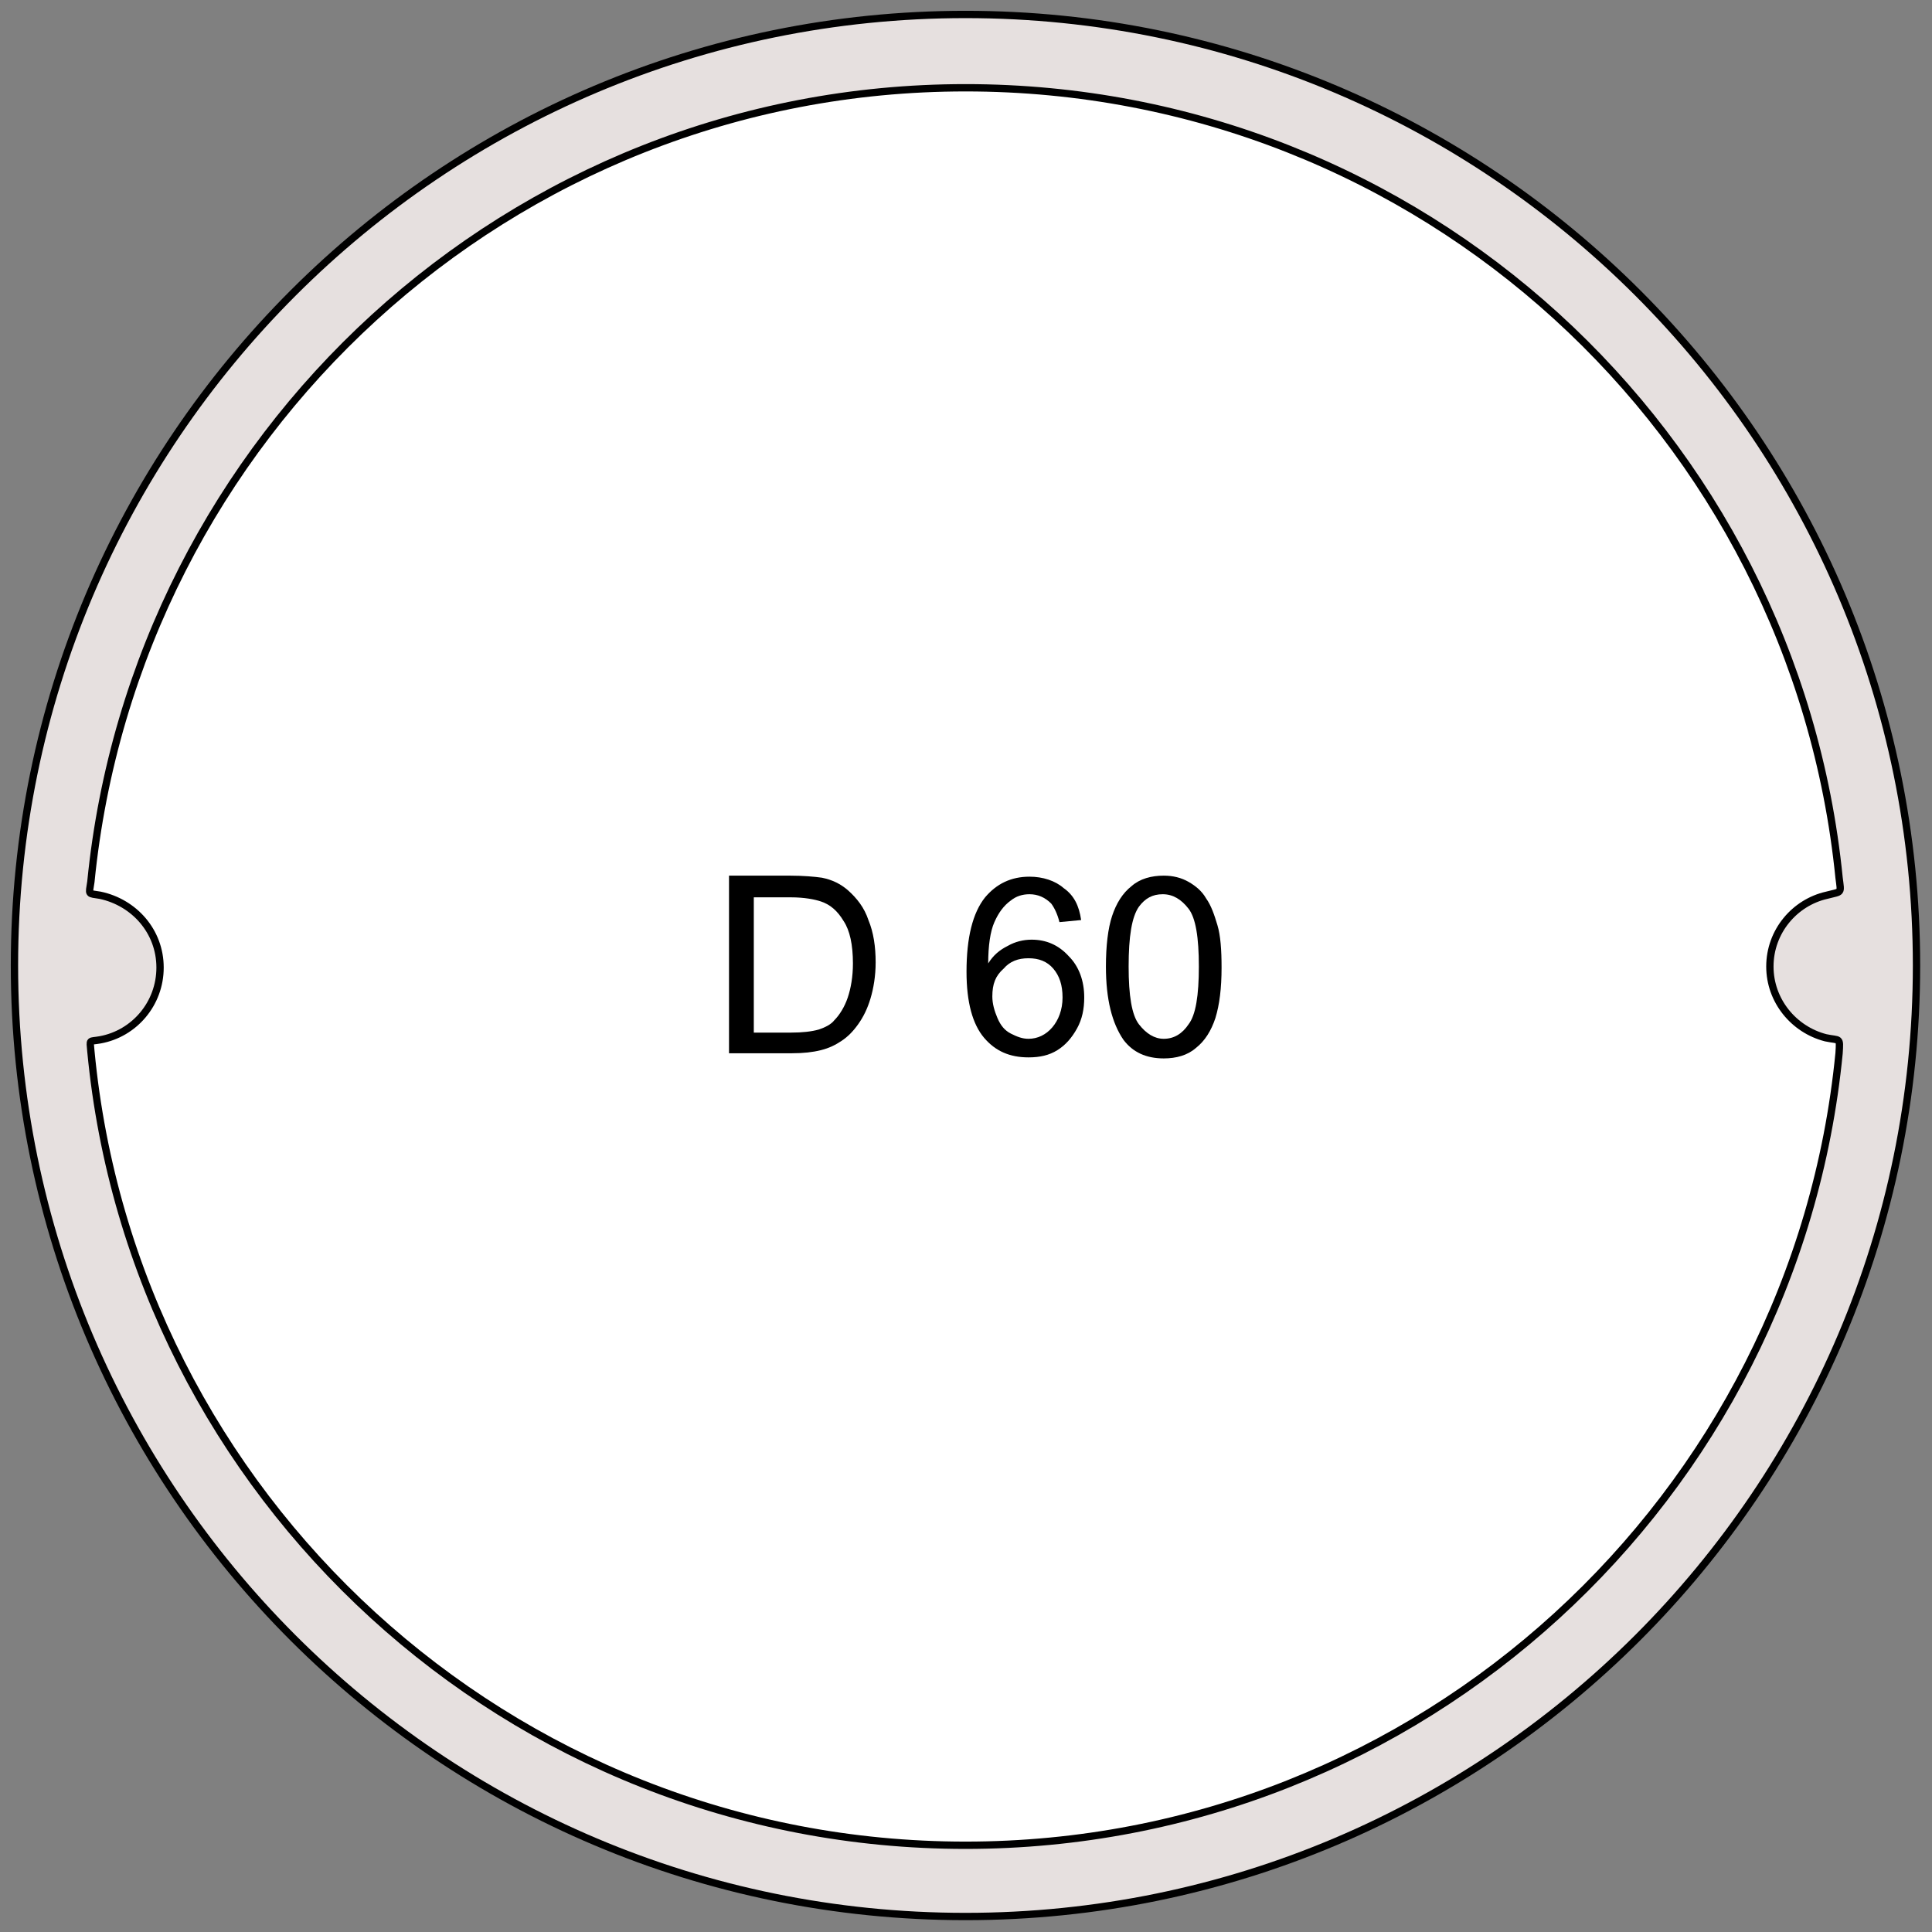 <?xml version="1.0" encoding="utf-8"?>
<!-- Generator: Adobe Illustrator 19.2.0, SVG Export Plug-In . SVG Version: 6.00 Build 0)  -->
<svg version="1.1" id="Слой_1" xmlns="http://www.w3.org/2000/svg" xmlns:xlink="http://www.w3.org/1999/xlink" x="0px" y="0px"
	 viewBox="0 0 187.1 187.1" style="enable-background:new 0 0 187.1 187.1;" xml:space="preserve">
<rect x="0" y="0" width="187.1" height="187.1" fill="#808080" stroke="none"/>
<style type="text/css">
	.st0{fill:#E6E0DF;stroke:#000000;stroke-width:0.709;stroke-miterlimit:22.926;}
	.st1{fill:#FFFFFF;stroke:#000000;stroke-width:0.709;stroke-miterlimit:22.926;}
</style>
<path class="st0" d="M93.5,1.4c50.9,0,92.1,41.3,92.1,92.1s-41.3,92.1-92.1,92.1S1.4,144.4,1.4,93.5S42.7,1.4,93.5,1.4z"/>
<path class="st1" d="M93.5,8.5c44.1,0,80.3,33.5,84.6,76.5c0.2,1.6,0.3,1.3-1.2,1.7c-3.1,0.7-5.5,3.5-5.5,6.9c0,3.3,2.3,6.1,5.4,6.9
	c1.4,0.3,1.4-0.1,1.3,1.5c-4.2,43-40.5,76.7-84.6,76.7c-44.2,0-80.6-33.8-84.7-76.9c-0.1-1.2-0.2-0.9,0.9-1.1c3.3-0.6,5.8-3.5,5.8-7
	s-2.5-6.3-5.8-7c-1.2-0.2-1.1,0-0.9-1.3C13.1,42.2,49.4,8.5,93.5,8.5z"/>
<path d="M72.9,100h3.7c1.1,0,2-0.1,2.7-0.3c0.6-0.2,1.2-0.5,1.5-0.9c0.5-0.5,1-1.3,1.3-2.2c0.3-0.9,0.5-2,0.5-3.3
	c0-1.8-0.3-3.2-0.9-4.1c-0.6-1-1.3-1.6-2.2-1.9c-0.6-0.2-1.6-0.4-2.9-0.4h-3.6V100z M70.6,102V84.8h5.9c1.3,0,2.4,0.1,3.1,0.2
	c1,0.2,1.8,0.6,2.5,1.2c0.9,0.8,1.6,1.7,2,2.9c0.5,1.2,0.7,2.6,0.7,4.1c0,1.3-0.2,2.5-0.5,3.5c-0.3,1-0.7,1.8-1.2,2.5
	c-0.5,0.7-1,1.2-1.6,1.6c-0.6,0.4-1.2,0.7-2,0.9c-0.8,0.2-1.7,0.3-2.8,0.3H70.6z"/>
<path d="M96.1,96.5c0,0.7,0.2,1.4,0.5,2.1c0.3,0.7,0.7,1.2,1.3,1.5c0.6,0.3,1.1,0.5,1.7,0.5c0.9,0,1.7-0.4,2.3-1.1
	c0.6-0.7,1-1.7,1-2.9c0-1.2-0.3-2.1-0.9-2.8c-0.6-0.7-1.4-1-2.4-1c-1,0-1.8,0.3-2.4,1C96.4,94.5,96.1,95.3,96.1,96.5 M104.7,89.1
	l-2.1,0.2c-0.2-0.8-0.5-1.4-0.8-1.8c-0.6-0.6-1.3-0.9-2.1-0.9c-0.7,0-1.3,0.2-1.8,0.6c-0.7,0.5-1.2,1.2-1.6,2.1
	c-0.4,0.9-0.6,2.3-0.6,4c0.5-0.8,1.1-1.3,1.9-1.7c0.7-0.4,1.5-0.6,2.3-0.6c1.4,0,2.6,0.5,3.6,1.6c1,1,1.5,2.4,1.5,4
	c0,1.1-0.2,2.1-0.7,3c-0.5,0.9-1.1,1.6-1.9,2.1c-0.8,0.5-1.7,0.7-2.8,0.7c-1.8,0-3.2-0.6-4.3-1.9c-1.1-1.3-1.7-3.4-1.7-6.4
	c0-3.3,0.6-5.7,1.8-7.2c1.1-1.3,2.5-2,4.3-2c1.3,0,2.5,0.4,3.3,1.1C104,86.7,104.5,87.7,104.7,89.1z"/>
<path d="M109.3,93.6c0,2.8,0.3,4.7,1,5.6c0.7,0.9,1.5,1.4,2.4,1.4c1,0,1.8-0.5,2.4-1.4c0.7-0.9,1-2.8,1-5.6c0-2.8-0.3-4.7-1-5.6
	c-0.7-0.9-1.5-1.4-2.5-1.4c-1,0-1.7,0.4-2.3,1.2C109.6,88.8,109.3,90.7,109.3,93.6 M107.1,93.6c0-2,0.2-3.7,0.6-4.9
	c0.4-1.2,1-2.2,1.9-2.9c0.8-0.7,1.9-1,3.1-1c0.9,0,1.7,0.2,2.4,0.6c0.7,0.4,1.3,0.9,1.7,1.6c0.5,0.7,0.8,1.6,1.1,2.6
	c0.3,1,0.4,2.4,0.4,4.1c0,2-0.2,3.6-0.6,4.9c-0.4,1.2-1,2.2-1.9,2.9c-0.8,0.7-1.9,1-3.1,1c-1.7,0-3-0.6-3.9-1.8
	C107.7,99.1,107.1,96.8,107.1,93.6z"/>
</svg>
